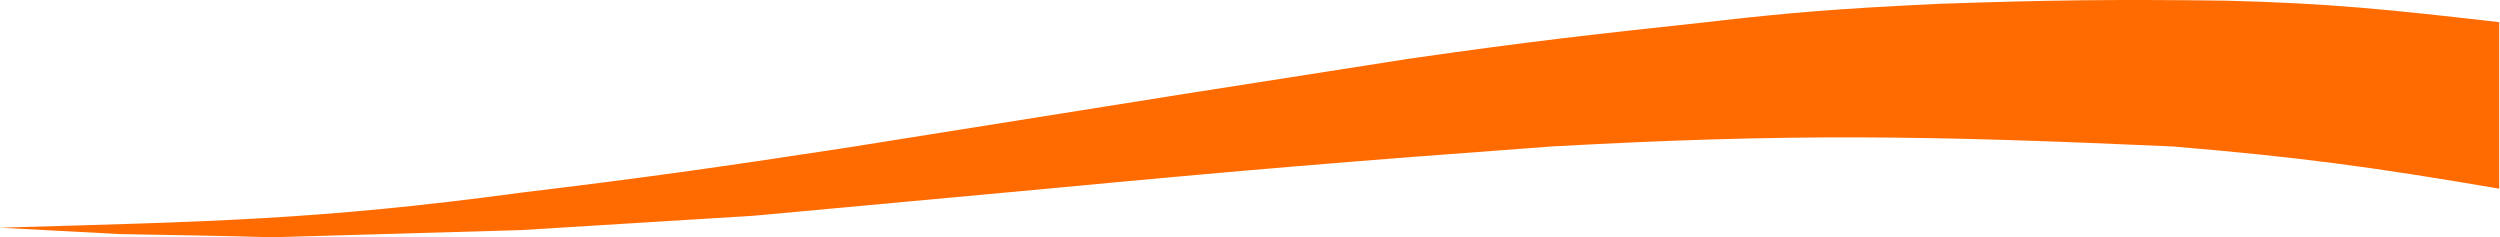 <svg width="1569" height="149" viewBox="0 0 1569 149" fill="none" xmlns="http://www.w3.org/2000/svg">
<path d="M1568.5 118.407V13.907C1499.59 5.971 1461.28 2.015 1396.5 0.407C1325.34 -0.485 1285.96 0.049 1216.5 2.407C1155.49 5.338 1123.49 7.79 1071 13.907C1000.49 21.498 960.722 25.879 884 36.907L743.5 58.907L530 92.907C449.089 105.241 405.692 111.415 327 120.907C199.4 138.181 129.736 139.096 0 142.907L75 146.907C112.499 147.656 133.633 147.837 171 148.907L327 144.407L473 135.407L657.5 118.407C781.03 106.701 850.341 100.989 974 91.907C1123.99 83.624 1209.64 85.032 1363.5 91.907C1443.61 98.644 1488.46 104.742 1568.5 118.407Z" fill="#FF6B00"/>
</svg>
